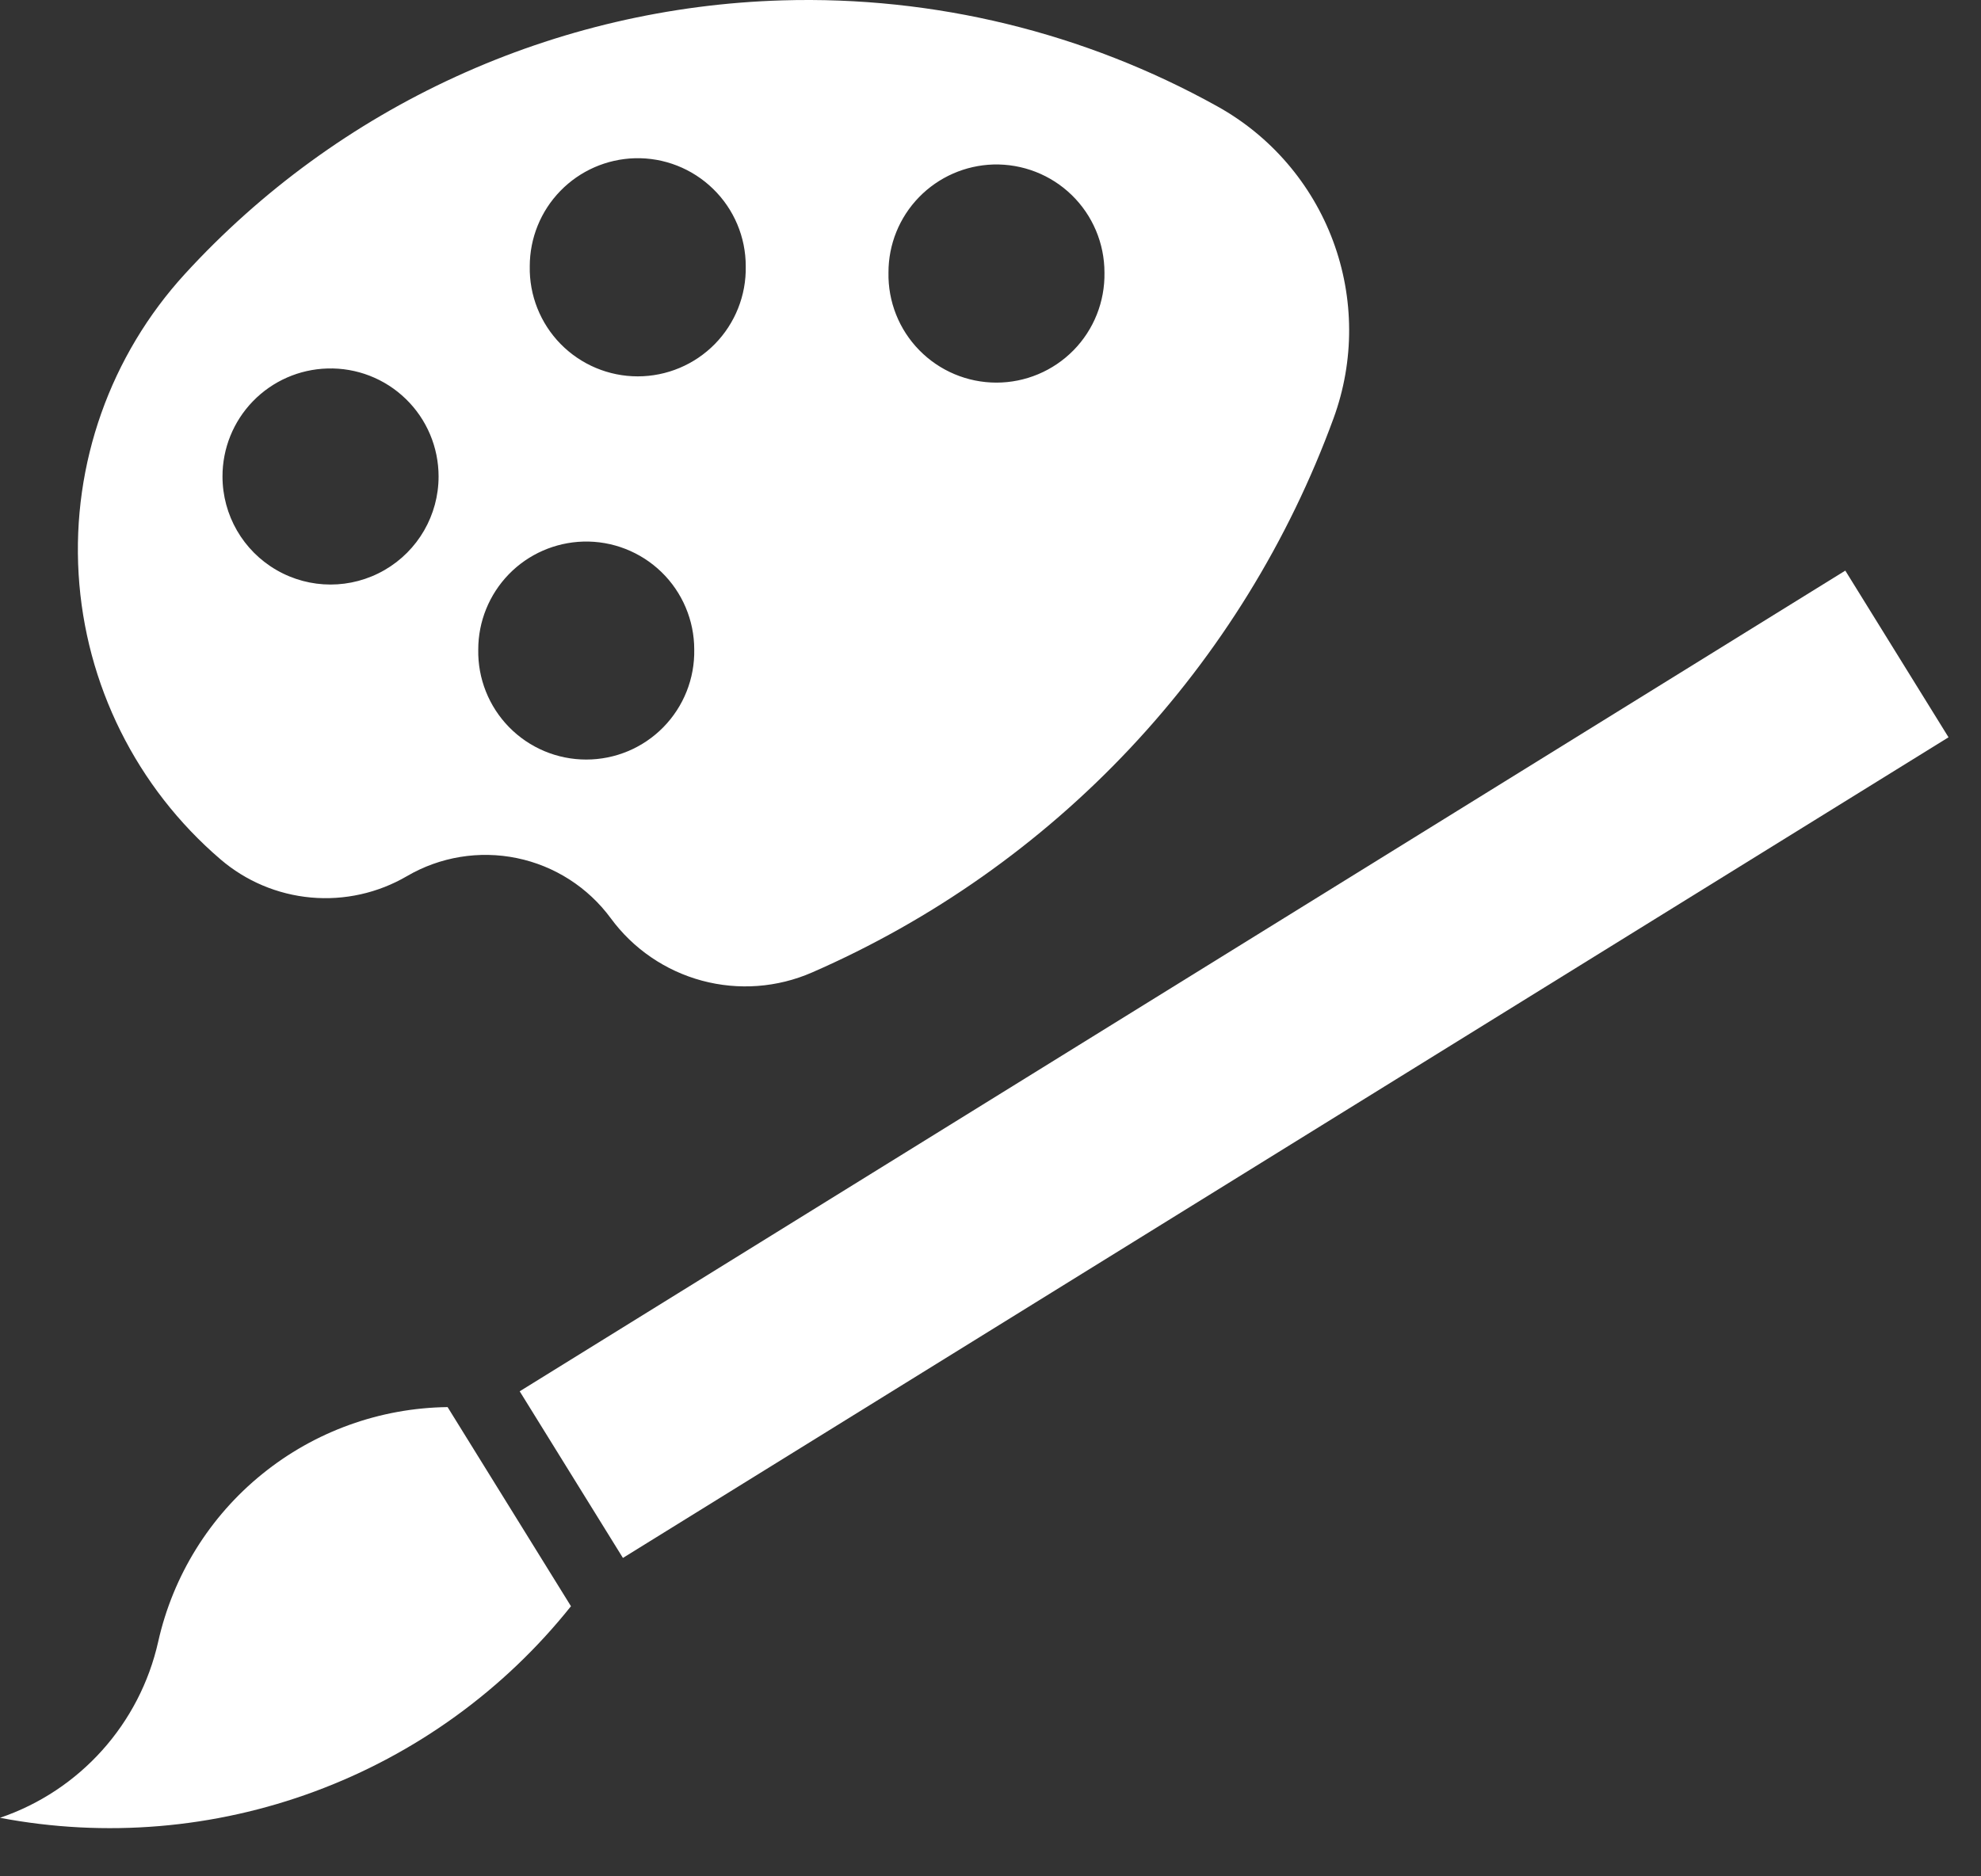 <svg width="38" height="36" viewBox="0 0 38 36" fill="none" xmlns="http://www.w3.org/2000/svg">
<rect x="0" y="0" width="38" height="36" fill="#333333" stroke="none"/>
<path d="M15.009 0.007C12.845 0.071 10.715 0.568 8.746 1.47C6.778 2.371 5.01 3.658 3.548 5.255C2.116 6.82 1.38 8.898 1.508 11.015C1.636 13.132 2.618 15.107 4.229 16.487C4.717 16.906 5.324 17.162 5.965 17.22C6.606 17.278 7.25 17.135 7.806 16.81C8.442 16.438 9.194 16.315 9.916 16.464C10.638 16.613 11.279 17.024 11.716 17.618C12.146 18.204 12.763 18.626 13.464 18.815C14.166 19.004 14.911 18.949 15.577 18.658C17.877 17.654 19.95 16.194 21.669 14.366C23.388 12.539 24.719 10.381 25.581 8.024C25.983 6.924 25.979 5.718 25.57 4.621C25.161 3.524 24.375 2.609 23.352 2.041C20.805 0.624 17.922 -0.079 15.009 0.007L15.009 0.007ZM12.178 3.036C12.737 3.021 13.278 3.233 13.679 3.624C14.08 4.014 14.306 4.55 14.305 5.109C14.316 5.666 14.102 6.203 13.713 6.6C13.323 6.997 12.79 7.221 12.233 7.221C11.677 7.221 11.144 6.997 10.754 6.6C10.365 6.203 10.151 5.666 10.162 5.109C10.162 4.569 10.372 4.05 10.749 3.663C11.125 3.276 11.638 3.051 12.178 3.036L12.178 3.036ZM19.055 3.156C19.615 3.141 20.157 3.352 20.558 3.742C20.96 4.133 21.186 4.669 21.186 5.229C21.196 5.785 20.983 6.323 20.593 6.72C20.203 7.117 19.67 7.341 19.114 7.341C18.557 7.341 18.024 7.117 17.635 6.72C17.245 6.323 17.032 5.785 17.043 5.229C17.042 4.689 17.252 4.171 17.628 3.784C18.004 3.397 18.516 3.172 19.055 3.156H19.055ZM6.28 7.07C6.84 7.053 7.383 7.264 7.785 7.655C8.187 8.045 8.413 8.582 8.413 9.142C8.413 9.883 8.018 10.567 7.377 10.937C6.735 11.308 5.945 11.308 5.304 10.937C4.663 10.567 4.268 9.883 4.268 9.142C4.267 8.603 4.477 8.084 4.853 7.697C5.229 7.31 5.741 7.085 6.28 7.07L6.28 7.07ZM11.187 10.391C11.746 10.375 12.288 10.587 12.689 10.976C13.09 11.366 13.317 11.902 13.317 12.461C13.328 13.018 13.114 13.555 12.725 13.952C12.335 14.35 11.802 14.573 11.245 14.573C10.689 14.573 10.156 14.35 9.766 13.952C9.377 13.555 9.163 13.018 9.174 12.461C9.174 11.922 9.385 11.405 9.76 11.018C10.136 10.631 10.648 10.407 11.187 10.391L11.187 10.391Z" fill="white"/>
<path d="M3.035 31.496C3.319 30.231 4.021 29.098 5.029 28.282C6.036 27.465 7.29 27.013 8.586 26.997L10.952 30.817V30.818C9.669 32.427 7.97 33.655 6.041 34.37C4.111 35.086 2.022 35.261 0 34.877C1.532 34.356 2.681 33.075 3.035 31.496L3.035 31.496Z" fill="white"/>
<path d="M9.969 26.694L35.397 10.948L37.377 14.146L11.949 29.891L9.969 26.694Z" fill="white"/>
</svg>

